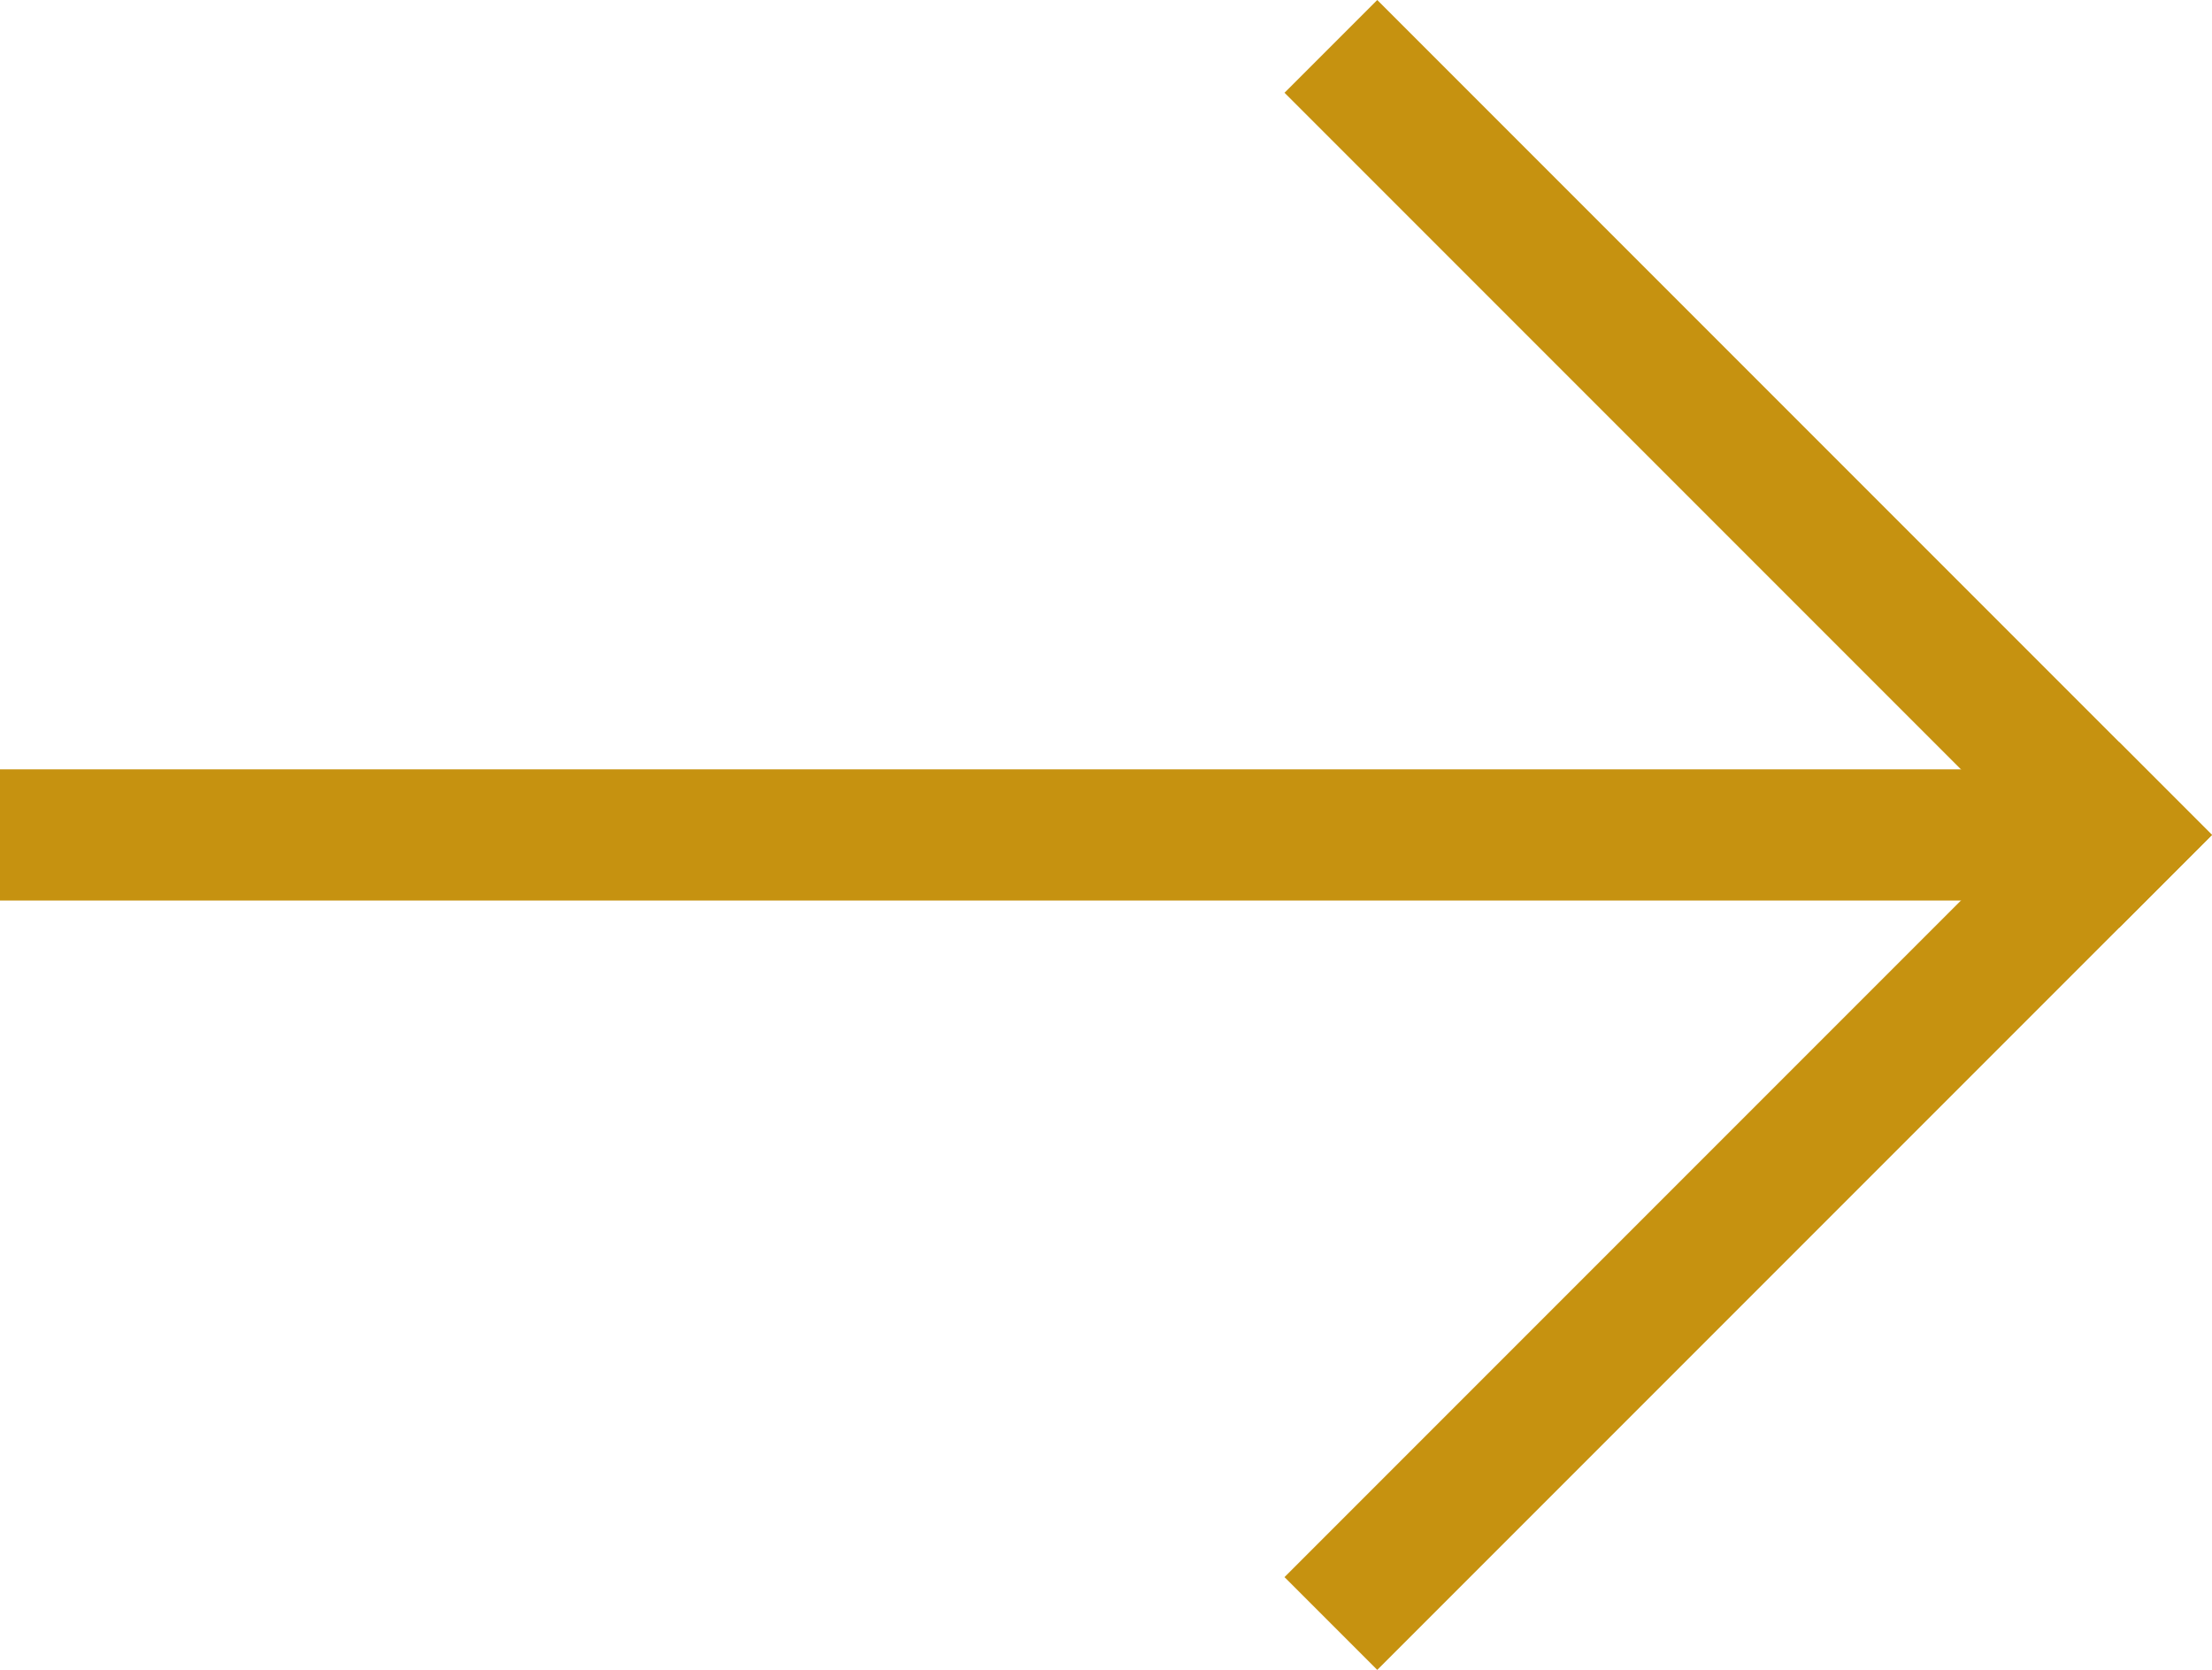 <svg xmlns="http://www.w3.org/2000/svg" width="16.864" height="12.728" viewBox="0 0 16.864 12.728">
  <g id="Grupo_3" data-name="Grupo 3" transform="translate(-512 -1678.136)">
    <line id="Linha_3" data-name="Linha 3" y2="8" transform="translate(522.5 1690.157) rotate(-135)" fill="none" stroke="#c69210" stroke-linecap="square" stroke-width="1"/>
    <line id="Linha_4" data-name="Linha 4" x1="8" transform="translate(528.157 1684.5) rotate(-135)" fill="none" stroke="#c69210" stroke-linecap="square" stroke-width="1"/>
    <line id="Linha_5" data-name="Linha 5" x2="15" transform="translate(512.5 1684.5)" fill="none" stroke="#c69210" stroke-linecap="square" stroke-width="1"/>
  </g>
</svg>
